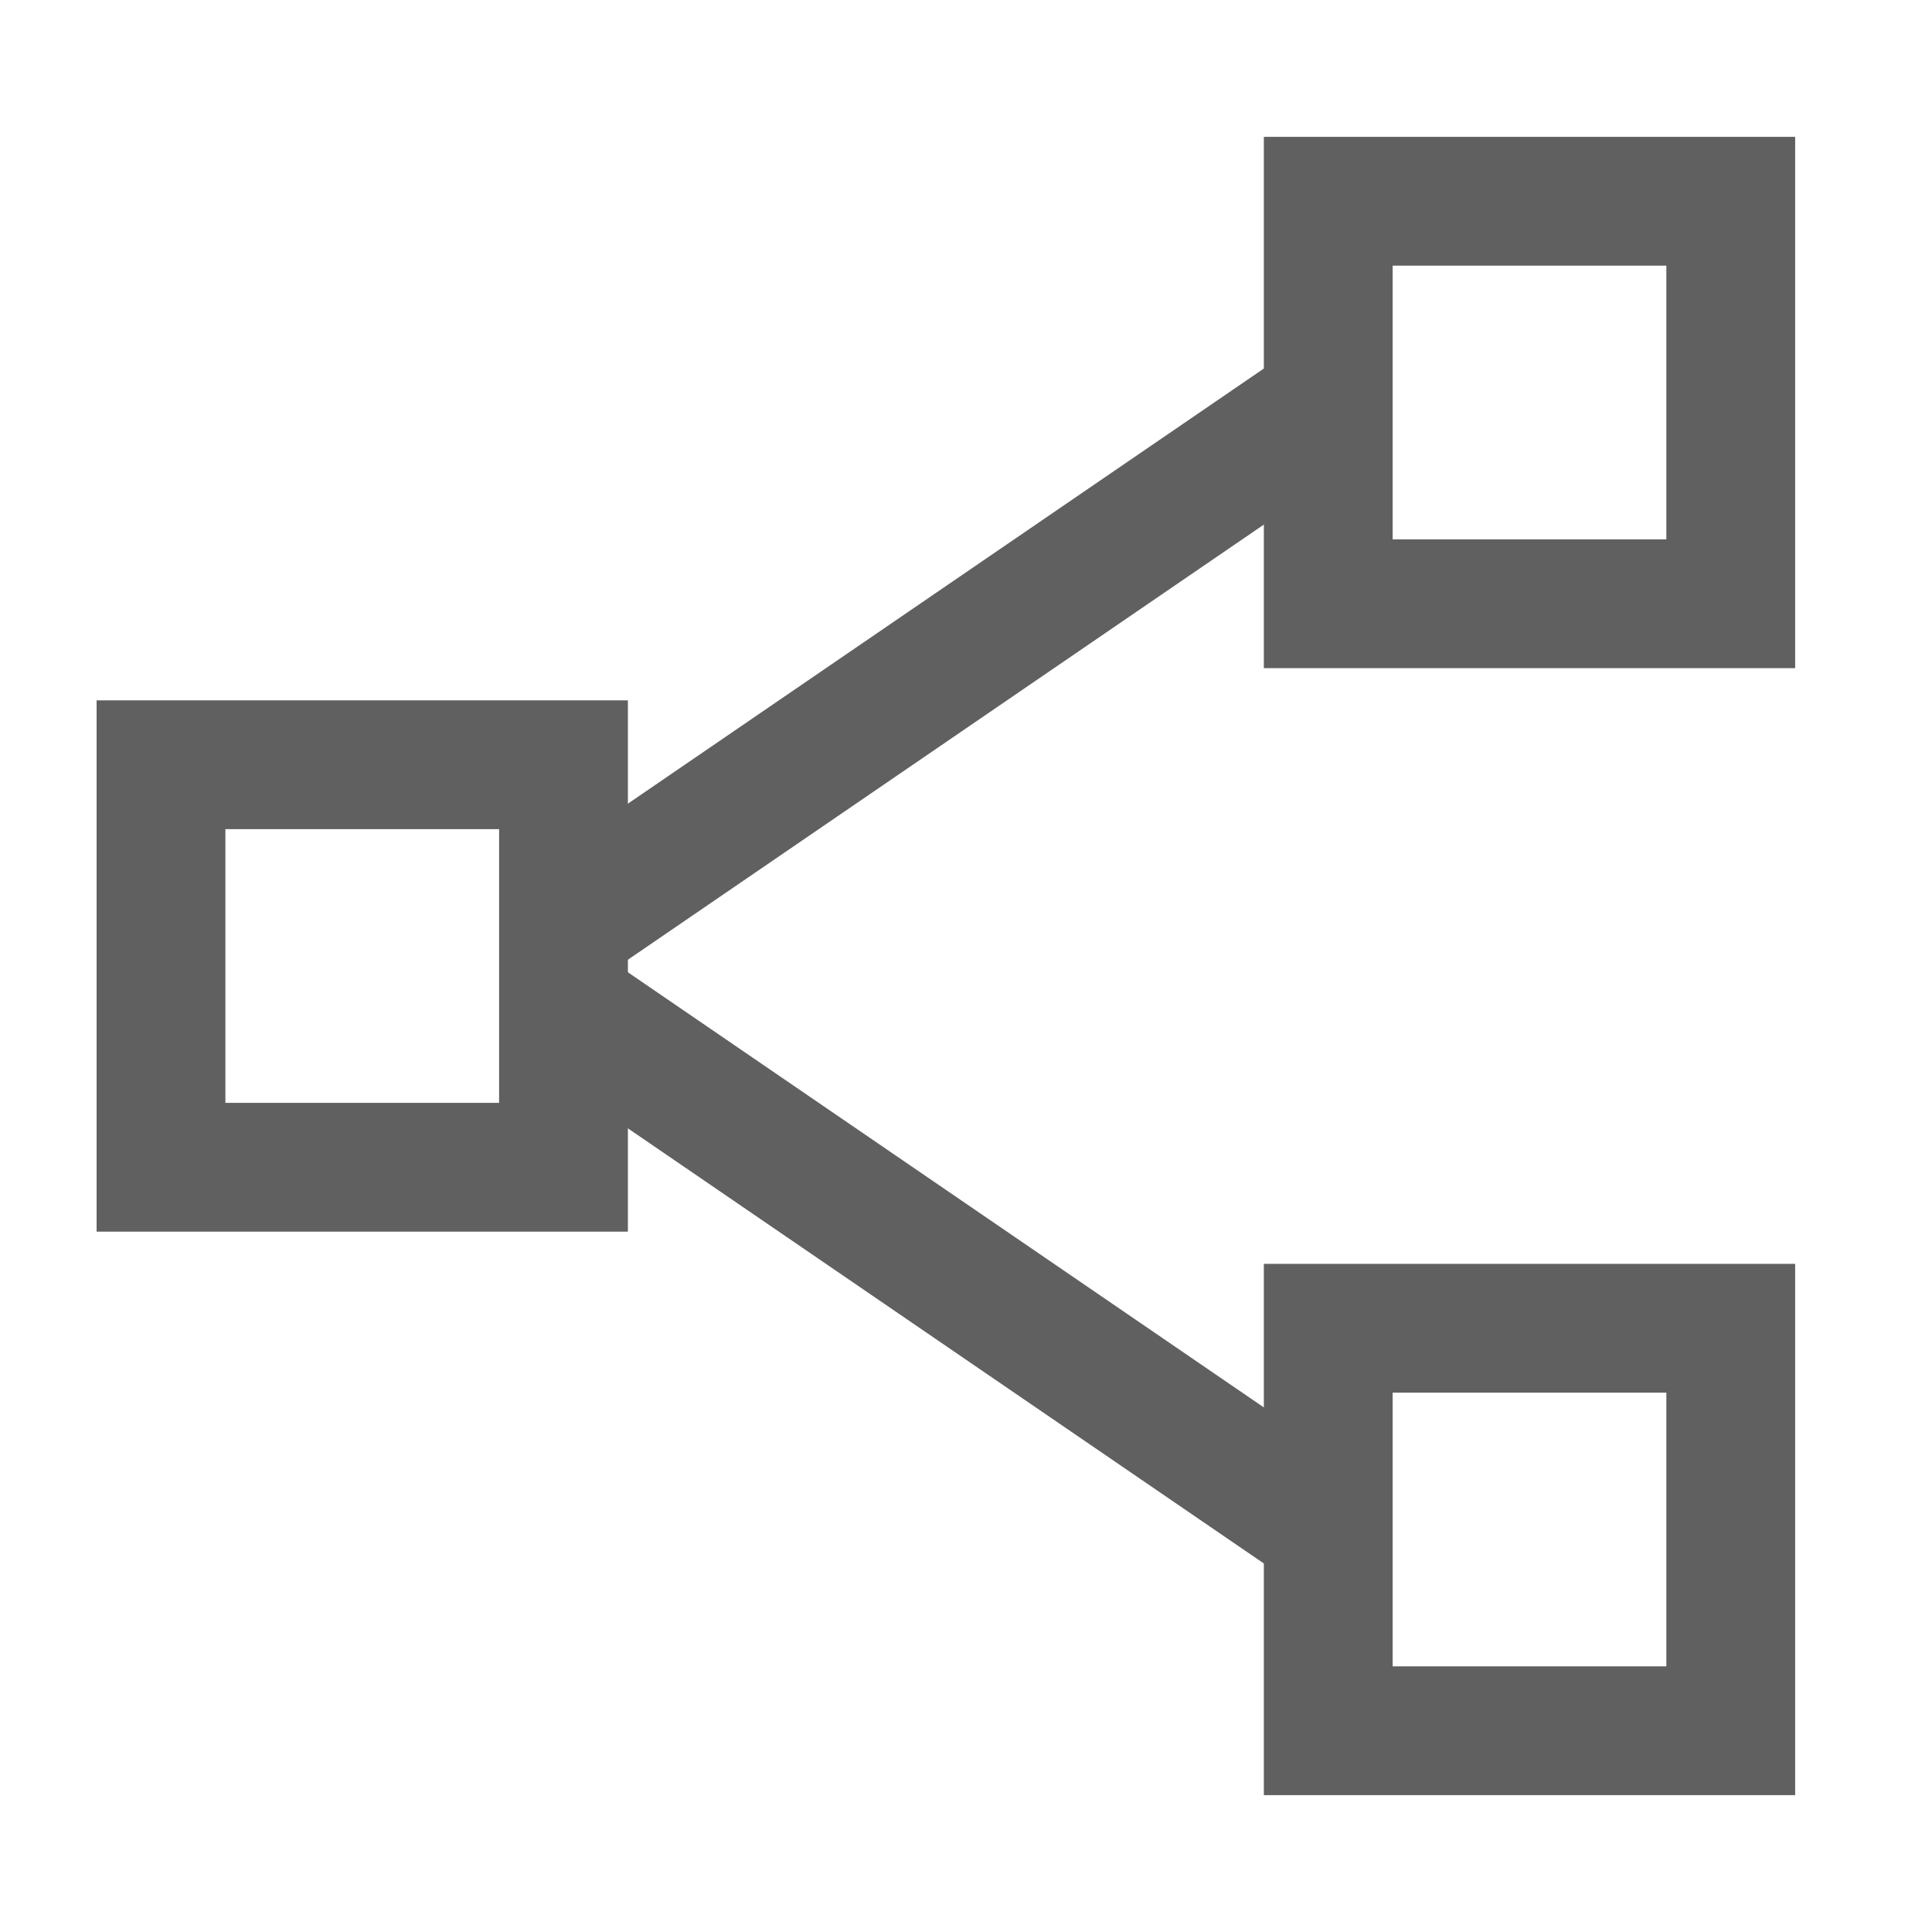 <svg width="30" height="30" viewBox="0 0 30 30" fill="none" xmlns="http://www.w3.org/2000/svg">
<path d="M8.75 14.375L20.625 6.25" stroke="#606060" stroke-width="2" stroke-miterlimit="10"/>
<path d="M8.75 15.625L20.625 23.75" stroke="#606060" stroke-width="2" stroke-miterlimit="10"/>
<path d="M20.625 9.375V3.125H26.875V9.375H20.625Z" stroke="#606060" stroke-width="2" stroke-miterlimit="10"/>
<path d="M20.625 26.875V20.625H26.875V26.875H20.625Z" stroke="#606060" stroke-width="2" stroke-miterlimit="10"/>
<path d="M2.5 18.125V11.875H8.75V18.125H2.5Z" stroke="#606060" stroke-width="2" stroke-miterlimit="10"/>
</svg>
